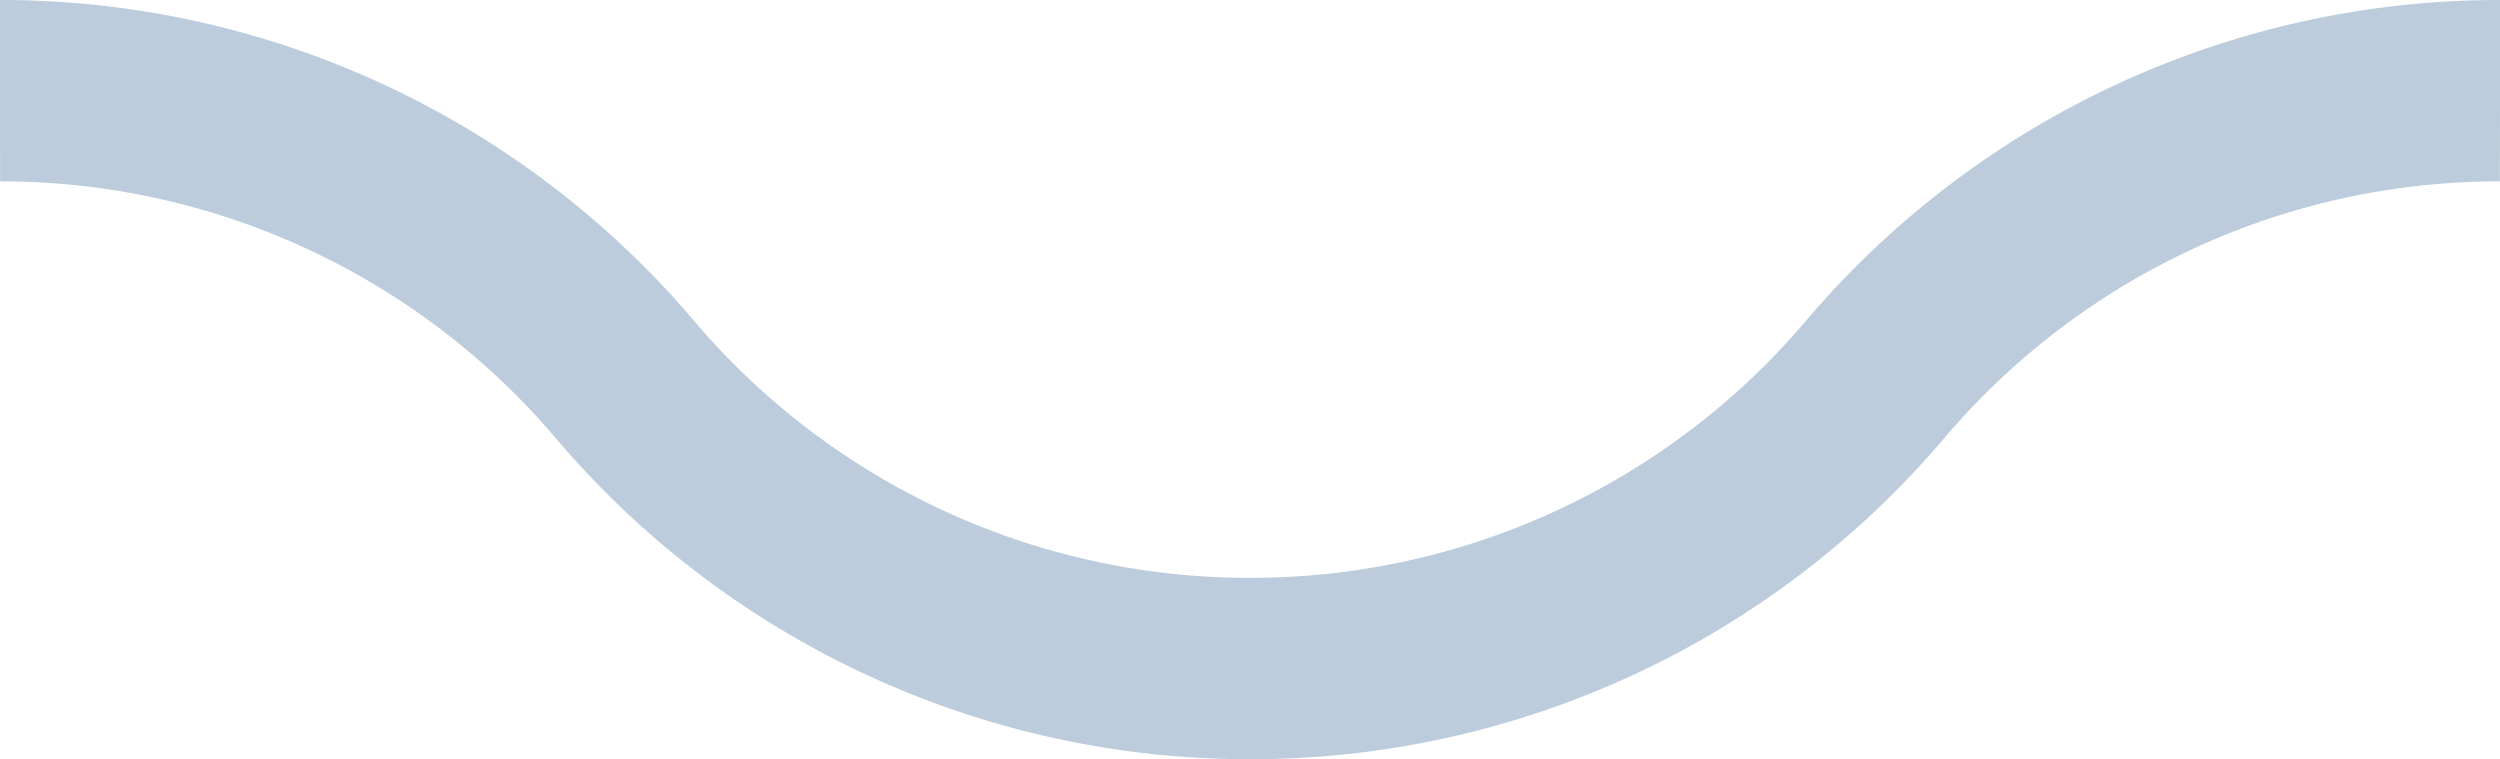 <svg id="Calque_1" data-name="Calque 1" xmlns="http://www.w3.org/2000/svg" viewBox="0 0 27.568 8.372"><defs><style>.cls-1{fill:none;stroke:#bcccdc;stroke-miterlimit:10;stroke-width:2px;}</style></defs><path class="cls-1" d="M0,1A9.024,9.024,0,0,1,6.892,4.186a9.024,9.024,0,0,0,6.892,3.186,9.024,9.024,0,0,0,6.892-3.186A9.024,9.024,0,0,1,27.568,1"/></svg>